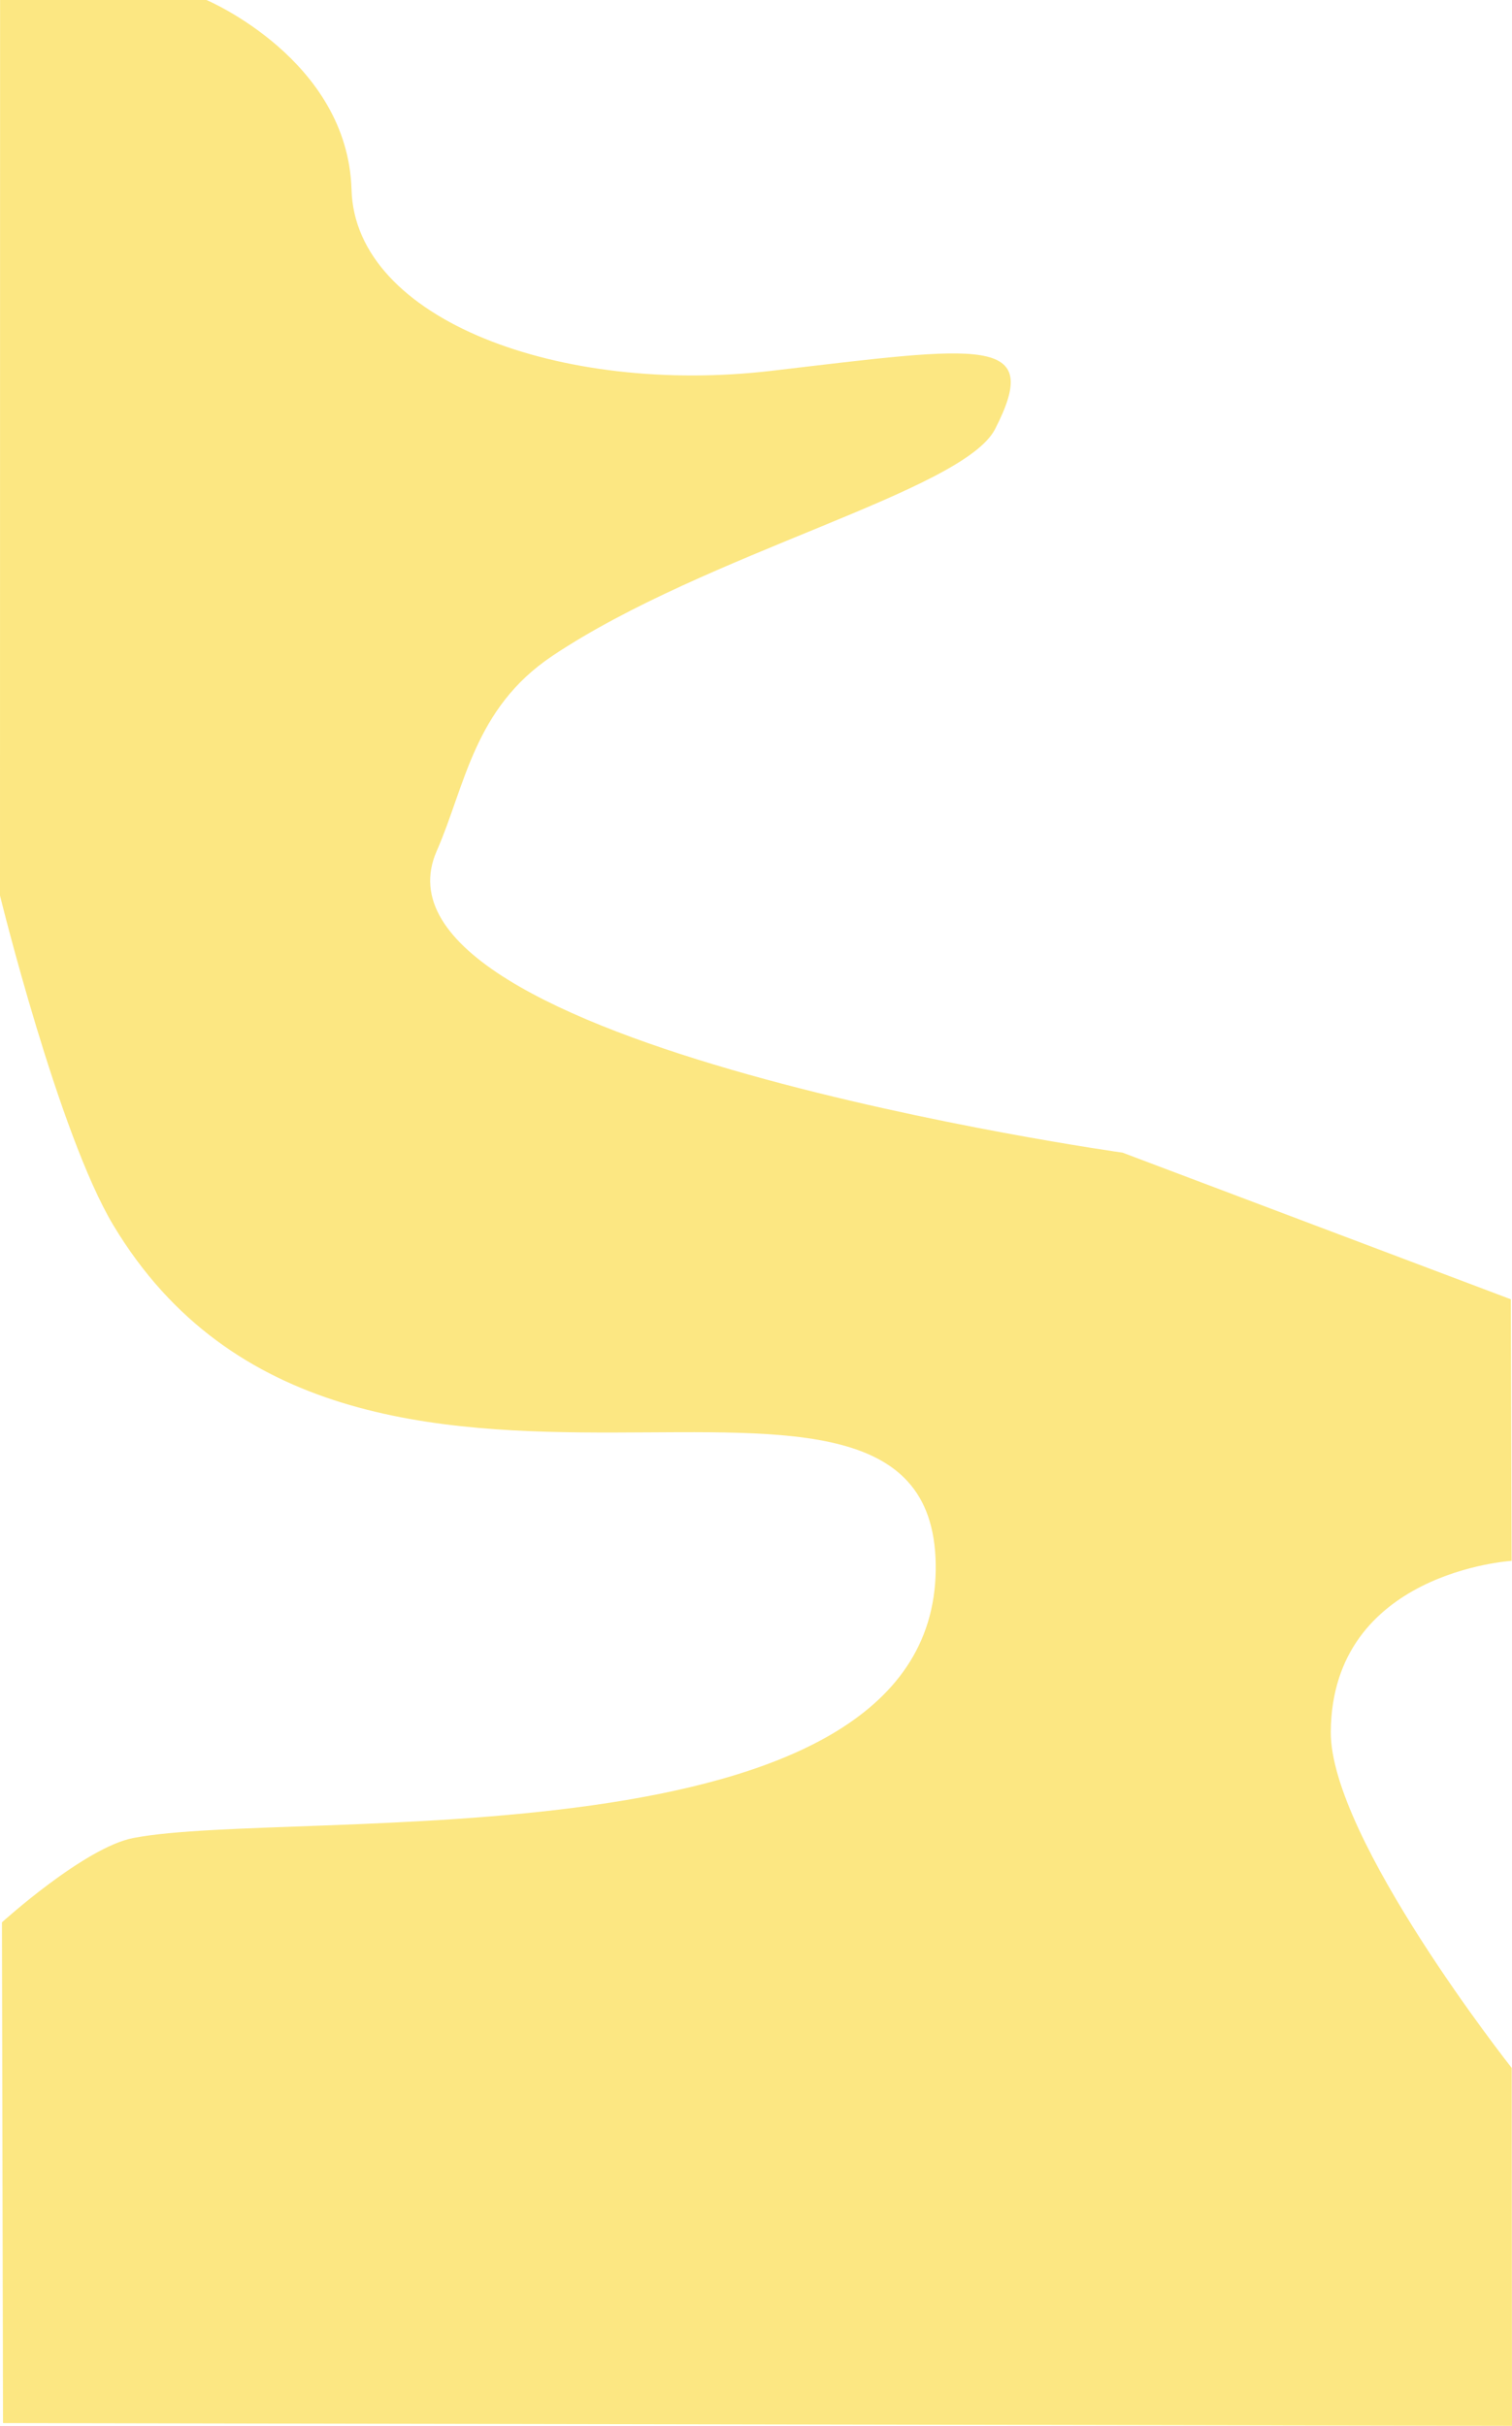 <svg xmlns="http://www.w3.org/2000/svg" width="1925.299" height="3088.746" viewBox="0 0 1925.299 3088.746" preserveAspectRatio="none">
  <path id="app-background" d="M-700.405,0s180,75.789,184.737,241.579S-248.826,503.684,19.595,472.105s345.789-45.789,284.211,74.211c-40.827,79.559-367.5,157.541-563.649,288.759-100.261,67.07-110.907,165.482-147.366,248.5-108.185,246.339,873.332,384.056,873.332,384.056l494.448,186.735.97,333.032S732.747,2001.054,731.268,2205c-.981,135.3,230.394,428.064,230.394,428.064l.349,455.677-1921.468-3.514-1.346-637.589s105.215-95.469,167.41-107.408c203.247-39.016,1016.587,41.356,1021.586-340.722s-747.069,60.511-1047.113-439.367c-69.91-116.472-144.367-419.793-144.367-419.793L-963.189,0Z" transform="translate(963.289)" fill="#fce782"/>
</svg>
